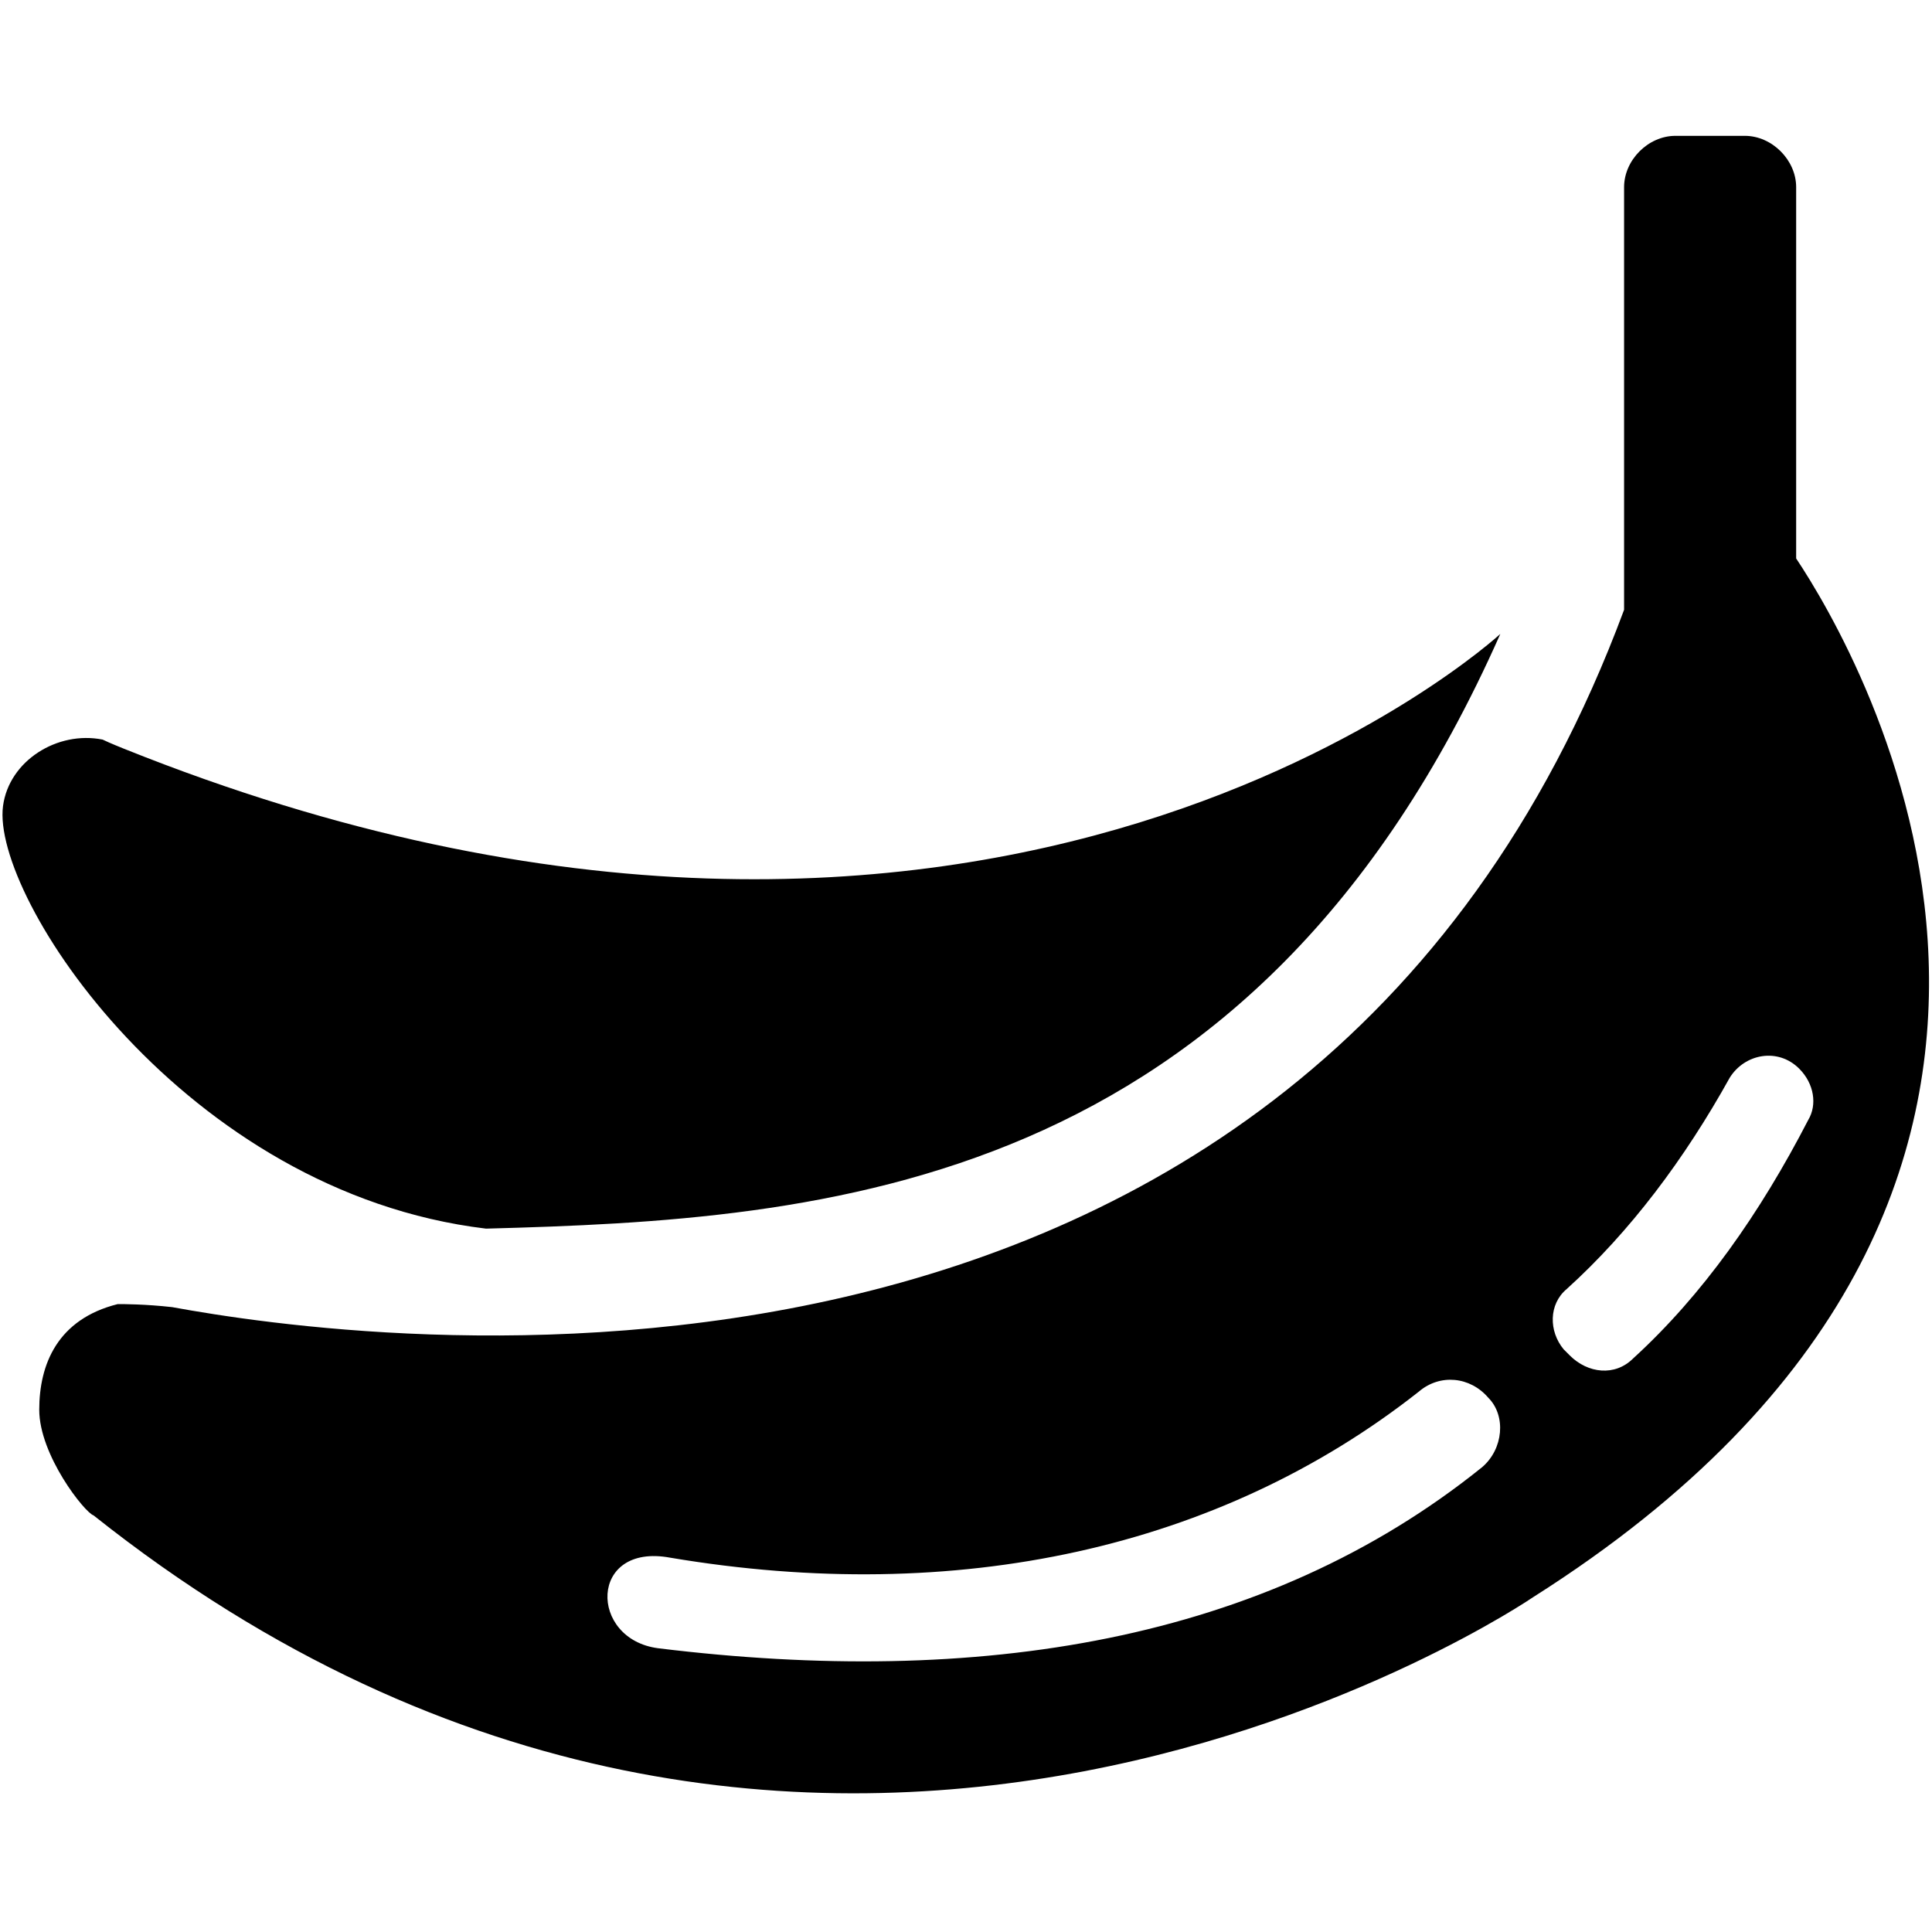 <!-- Generated by IcoMoon.io -->
<svg version="1.1" xmlns="http://www.w3.org/2000/svg" width="32" height="32" viewBox="0 0 32 32">
<title>banana</title>
<path d="M8.050 20.35c5.6-0.15 12.7-0.6 16.8-9.85 0 0-8.35 7.7-22.8 1.9 0 0-0.25-0.1-0.35-0.15-0.75-0.15-1.55 0.35-1.65 1.1-0.2 1.5 3 6.4 8 7zM29.75 9.25v-6.15c0-0.45-0.4-0.85-0.85-0.85h-1.15c-0.45 0-0.85 0.4-0.85 0.85v7c-5.35 14.4-21.050 12.1-24.050 11.55-0.45-0.050-0.8-0.050-0.9-0.050-1 0.25-1.3 1-1.3 1.75s0.75 1.7 0.9 1.75c11.95 9.5 23.85 1.35 23.85 1.35 10.65-6.75 5.35-15.7 4.35-17.2zM24.55 24.3c-3.6 2.9-8.35 3.65-13.65 3-1.15-0.15-1.15-1.75 0.2-1.5 4.75 0.8 9.1-0.15 12.4-2.75 0.35-0.3 0.85-0.25 1.15 0.1 0.3 0.3 0.25 0.85-0.1 1.15zM27.050 22.5c-0.3 0.3-0.75 0.25-1.050-0.050l-0.1-0.1c-0.25-0.3-0.25-0.75 0.050-1 1.050-0.95 1.95-2.15 2.7-3.5 0.25-0.4 0.8-0.5 1.15-0.15 0.25 0.25 0.3 0.6 0.15 0.85-0.8 1.55-1.75 2.9-2.9 3.95z"></path>
</svg>

